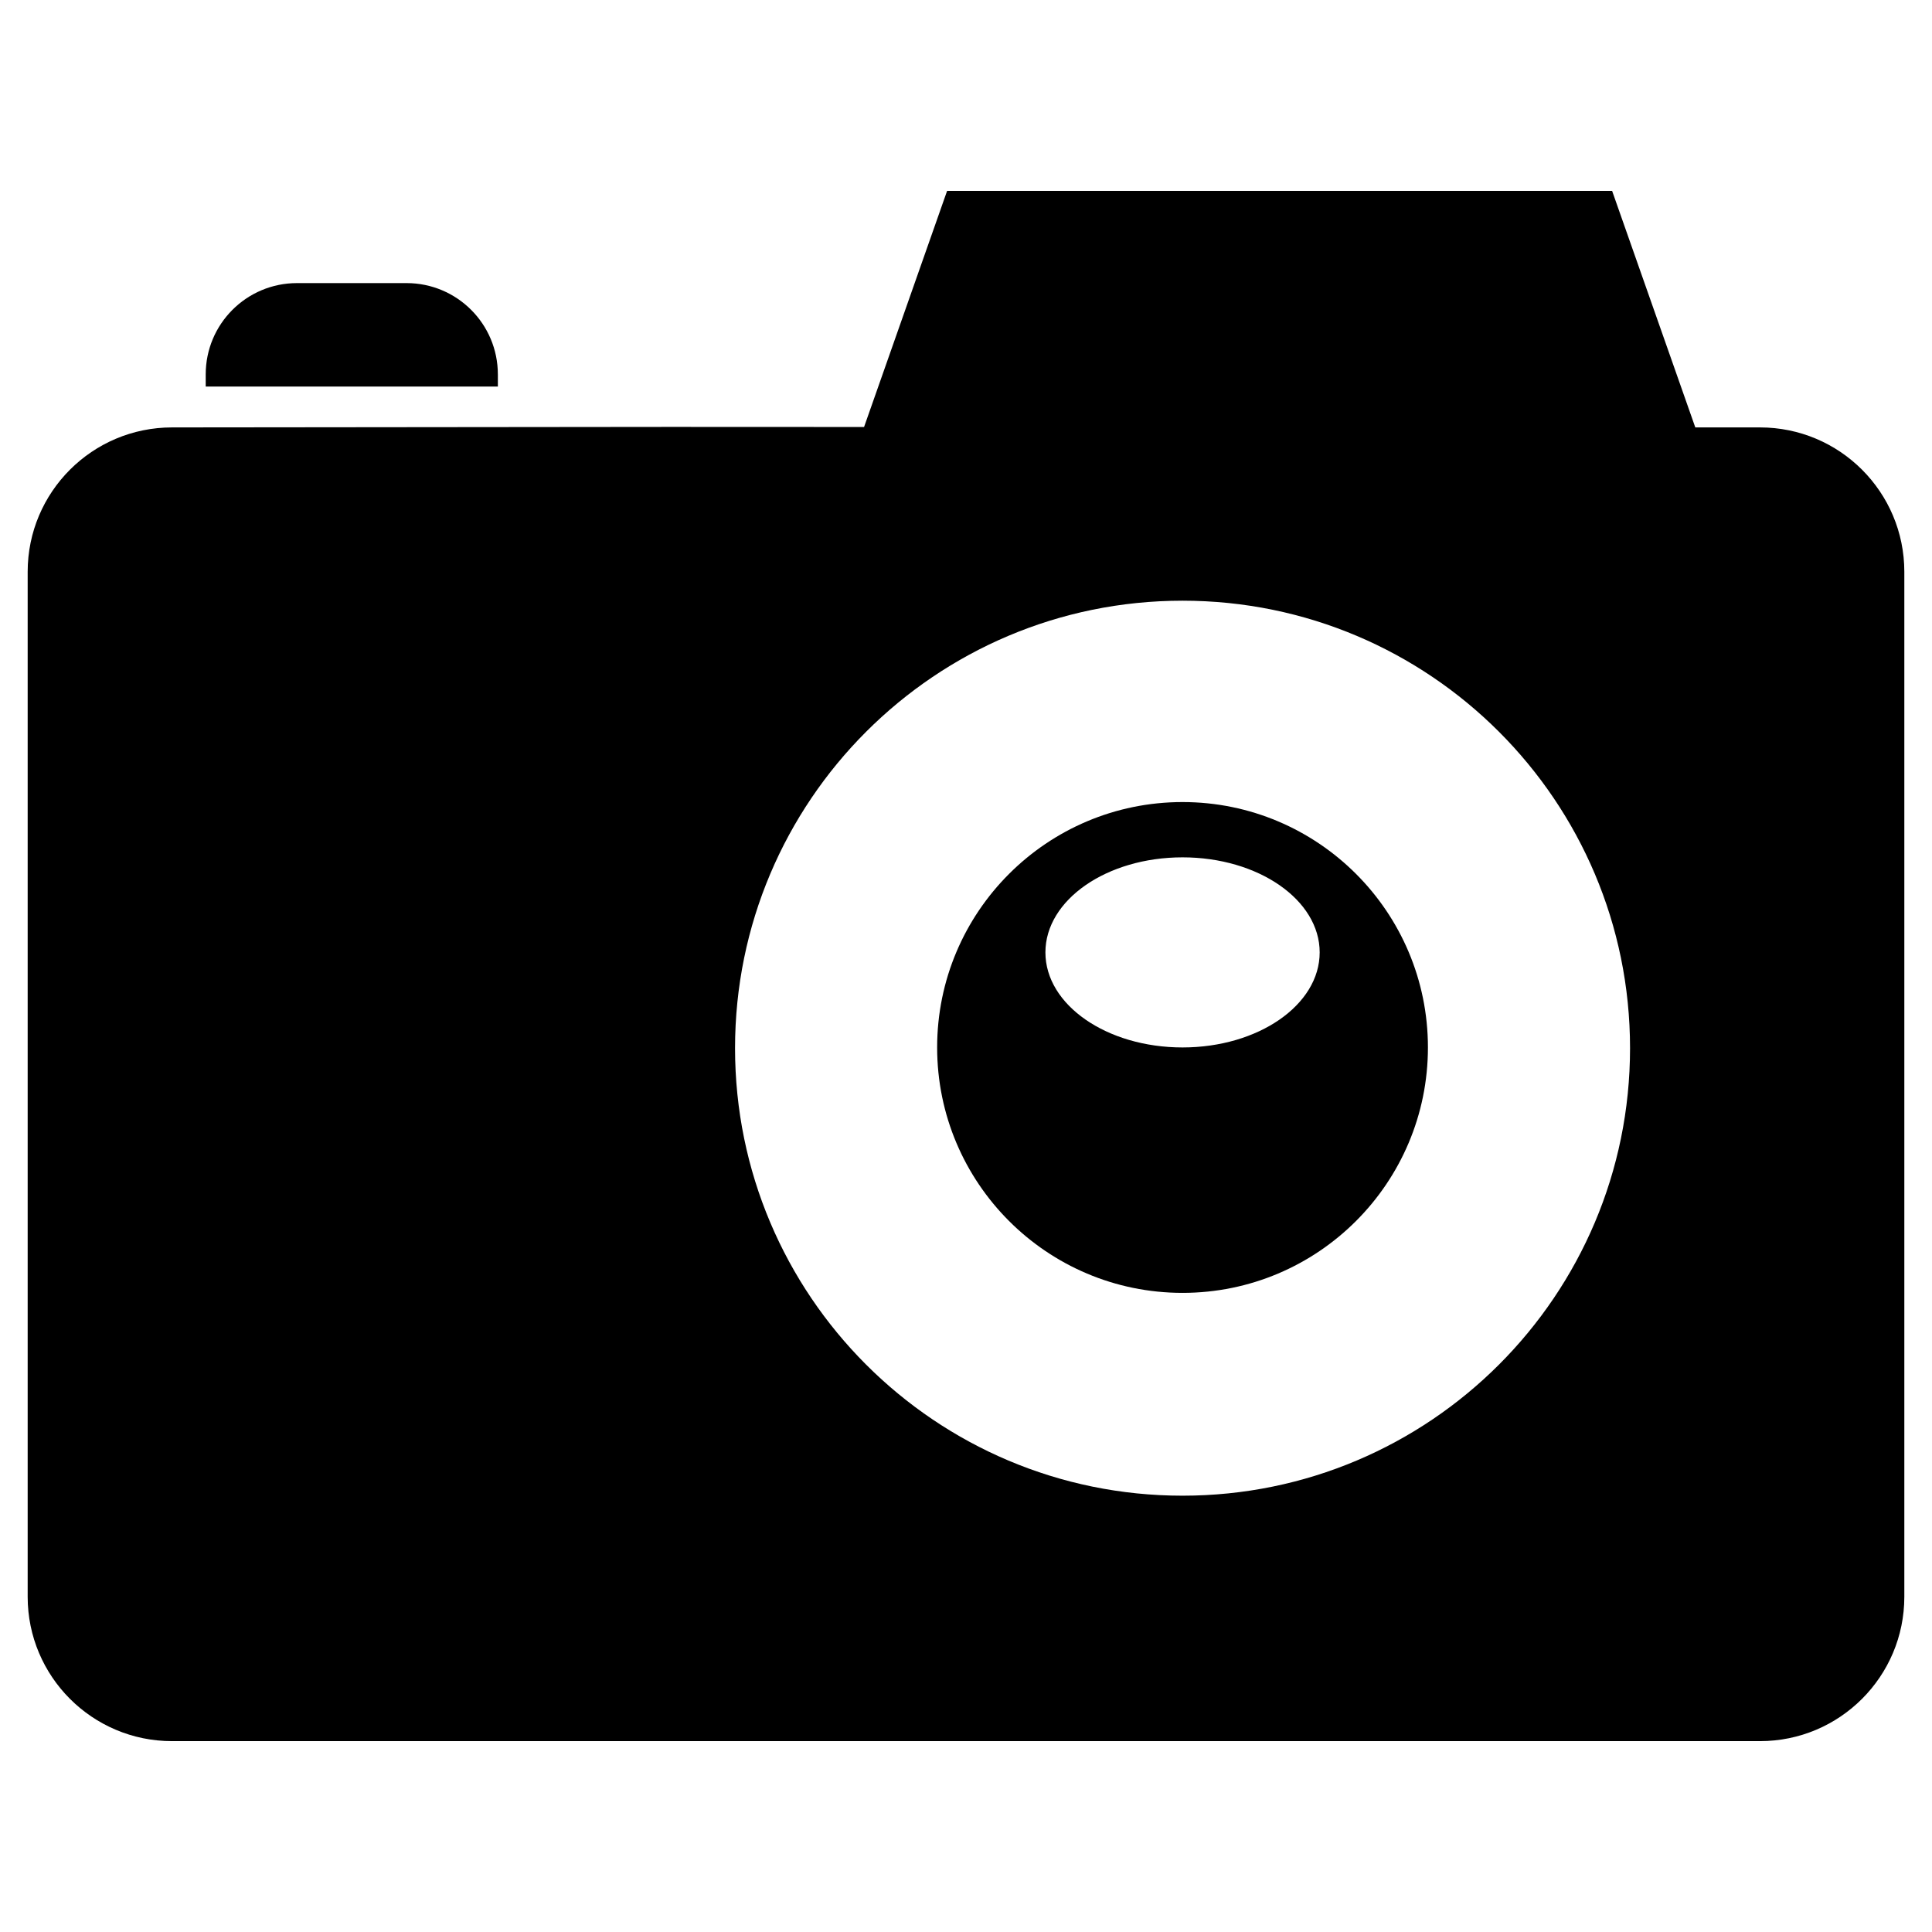 <?xml version="1.0" encoding="utf-8"?>
<!-- Generator: Adobe Illustrator 16.0.0, SVG Export Plug-In . SVG Version: 6.00 Build 0)  -->
<!DOCTYPE svg PUBLIC "-//W3C//DTD SVG 1.1//EN" "http://www.w3.org/Graphics/SVG/1.1/DTD/svg11.dtd">
<svg version="1.1" id="Layer_1" xmlns="http://www.w3.org/2000/svg" xmlns:xlink="http://www.w3.org/1999/xlink" x="0px" y="0px"
	 width="96px" height="96px" viewBox="0 0 96 96" enable-background="new 0 0 96 96" xml:space="preserve">
<g>
	<path d="M87.451,21.238l-3.213-0.001L80.105,9.484H47.061l-4.126,11.733l-9.638-0.004L8.549,21.238
		c-3.963,0-7.174,3.213-7.174,7.174v50.93c0,3.961,3.211,7.174,7.174,7.174h78.902c3.963,0,7.174-3.213,7.174-7.174v-50.93
		C94.625,24.451,91.414,21.238,87.451,21.238z M58.76,74.32c-12.281,0-22.236-9.955-22.236-22.236s9.955-22.236,22.236-22.236
		s22.236,9.955,22.236,22.236S71.041,74.32,58.76,74.32z"/>
	<path d="M24.738,18.602c0-2.506-2.031-4.535-4.537-4.535h-5.443c-2.505,0-4.536,2.029-4.536,4.535v0.605h14.517V18.602z"/>
	<path d="M58.76,39.854c-6.734,0-12.194,5.459-12.194,12.193s5.46,12.195,12.194,12.195s12.193-5.461,12.193-12.195
		S65.494,39.854,58.76,39.854z M58.76,52.047c-3.764,0-6.814-2.113-6.814-4.723s3.051-4.723,6.814-4.723s6.814,2.113,6.814,4.723
		S62.523,52.047,58.76,52.047z"/>
</g>
</svg>
